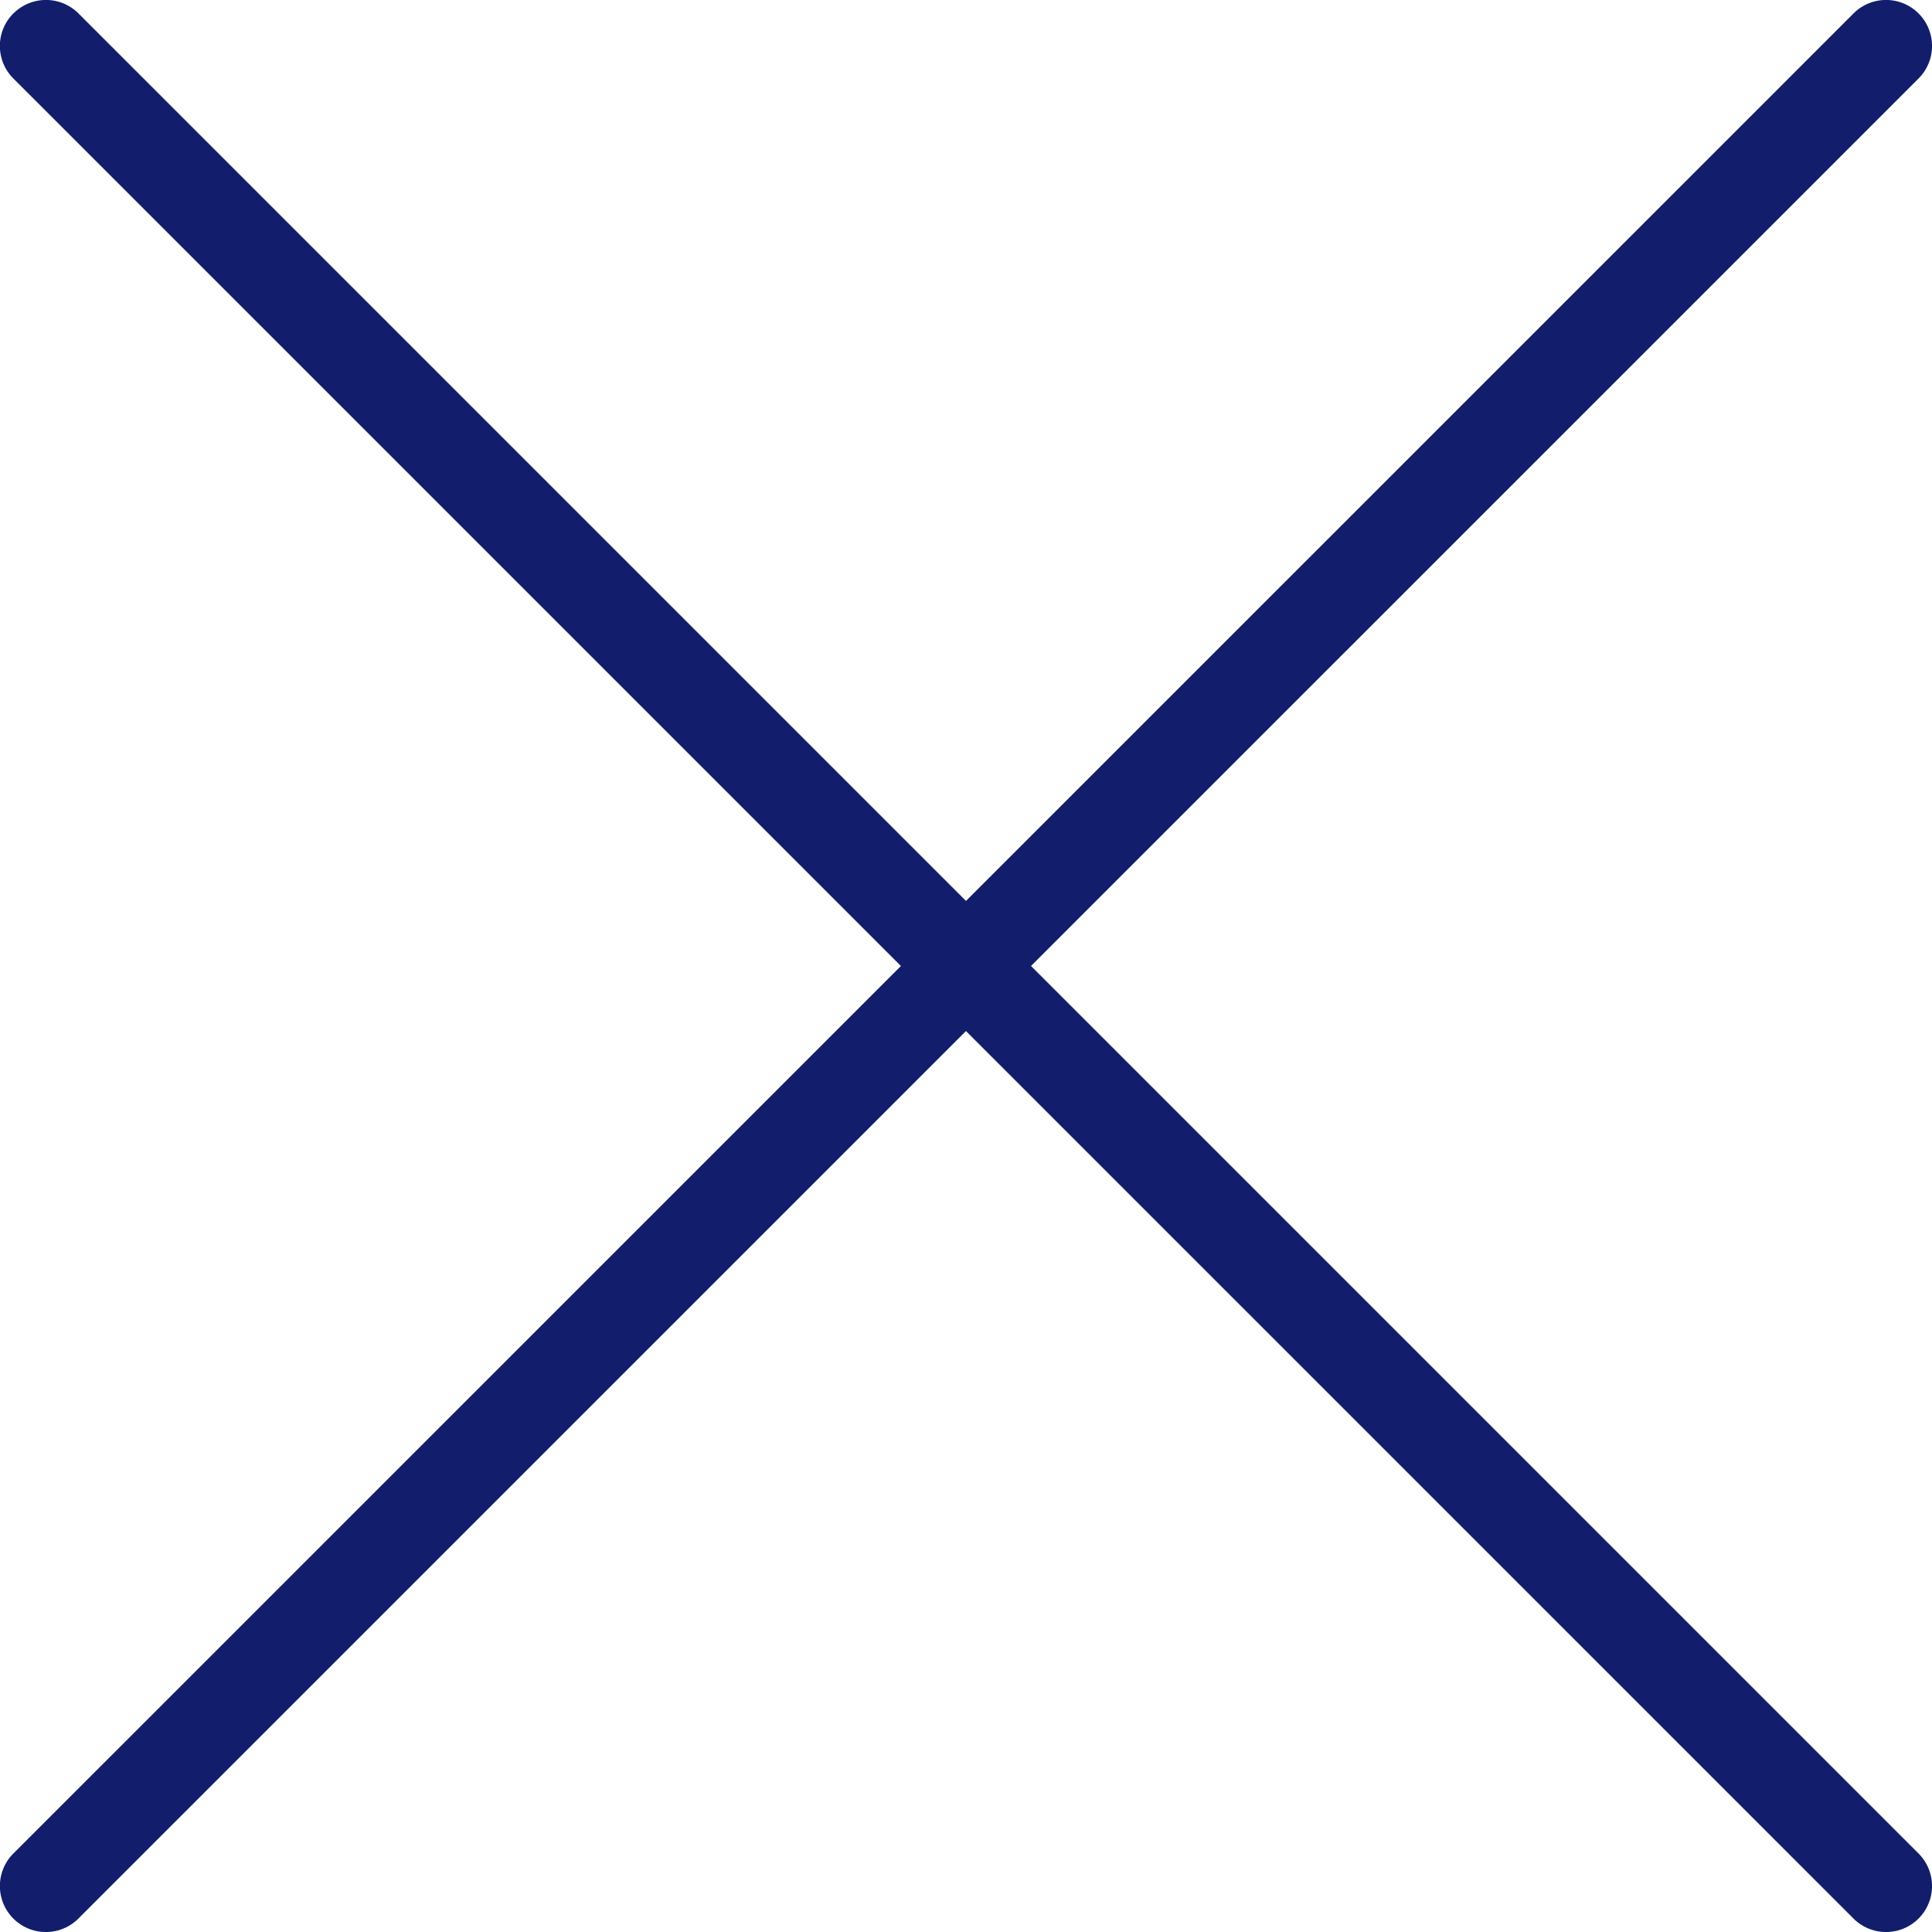 <svg xmlns:xlink="http://www.w3.org/1999/xlink" xmlns="http://www.w3.org/2000/svg" width="24" height="24" viewBox="0 0 24 24" fill="none" alt="Bold"><path fill-rule="evenodd" clip-rule="evenodd" d="M.167.167a.571.571 0 01.808 0l22.858 22.858a.571.571 0 11-.808.808L.166.975a.571.571 0 010-.808z" fill="#121E6C"></path><path fill-rule="evenodd" clip-rule="evenodd" d="M23.833.167a.571.571 0 00-.808 0L.166 23.025a.571.571 0 10.808.808L23.833.975a.571.571 0 000-.808z" fill="#121E6C"></path></svg>